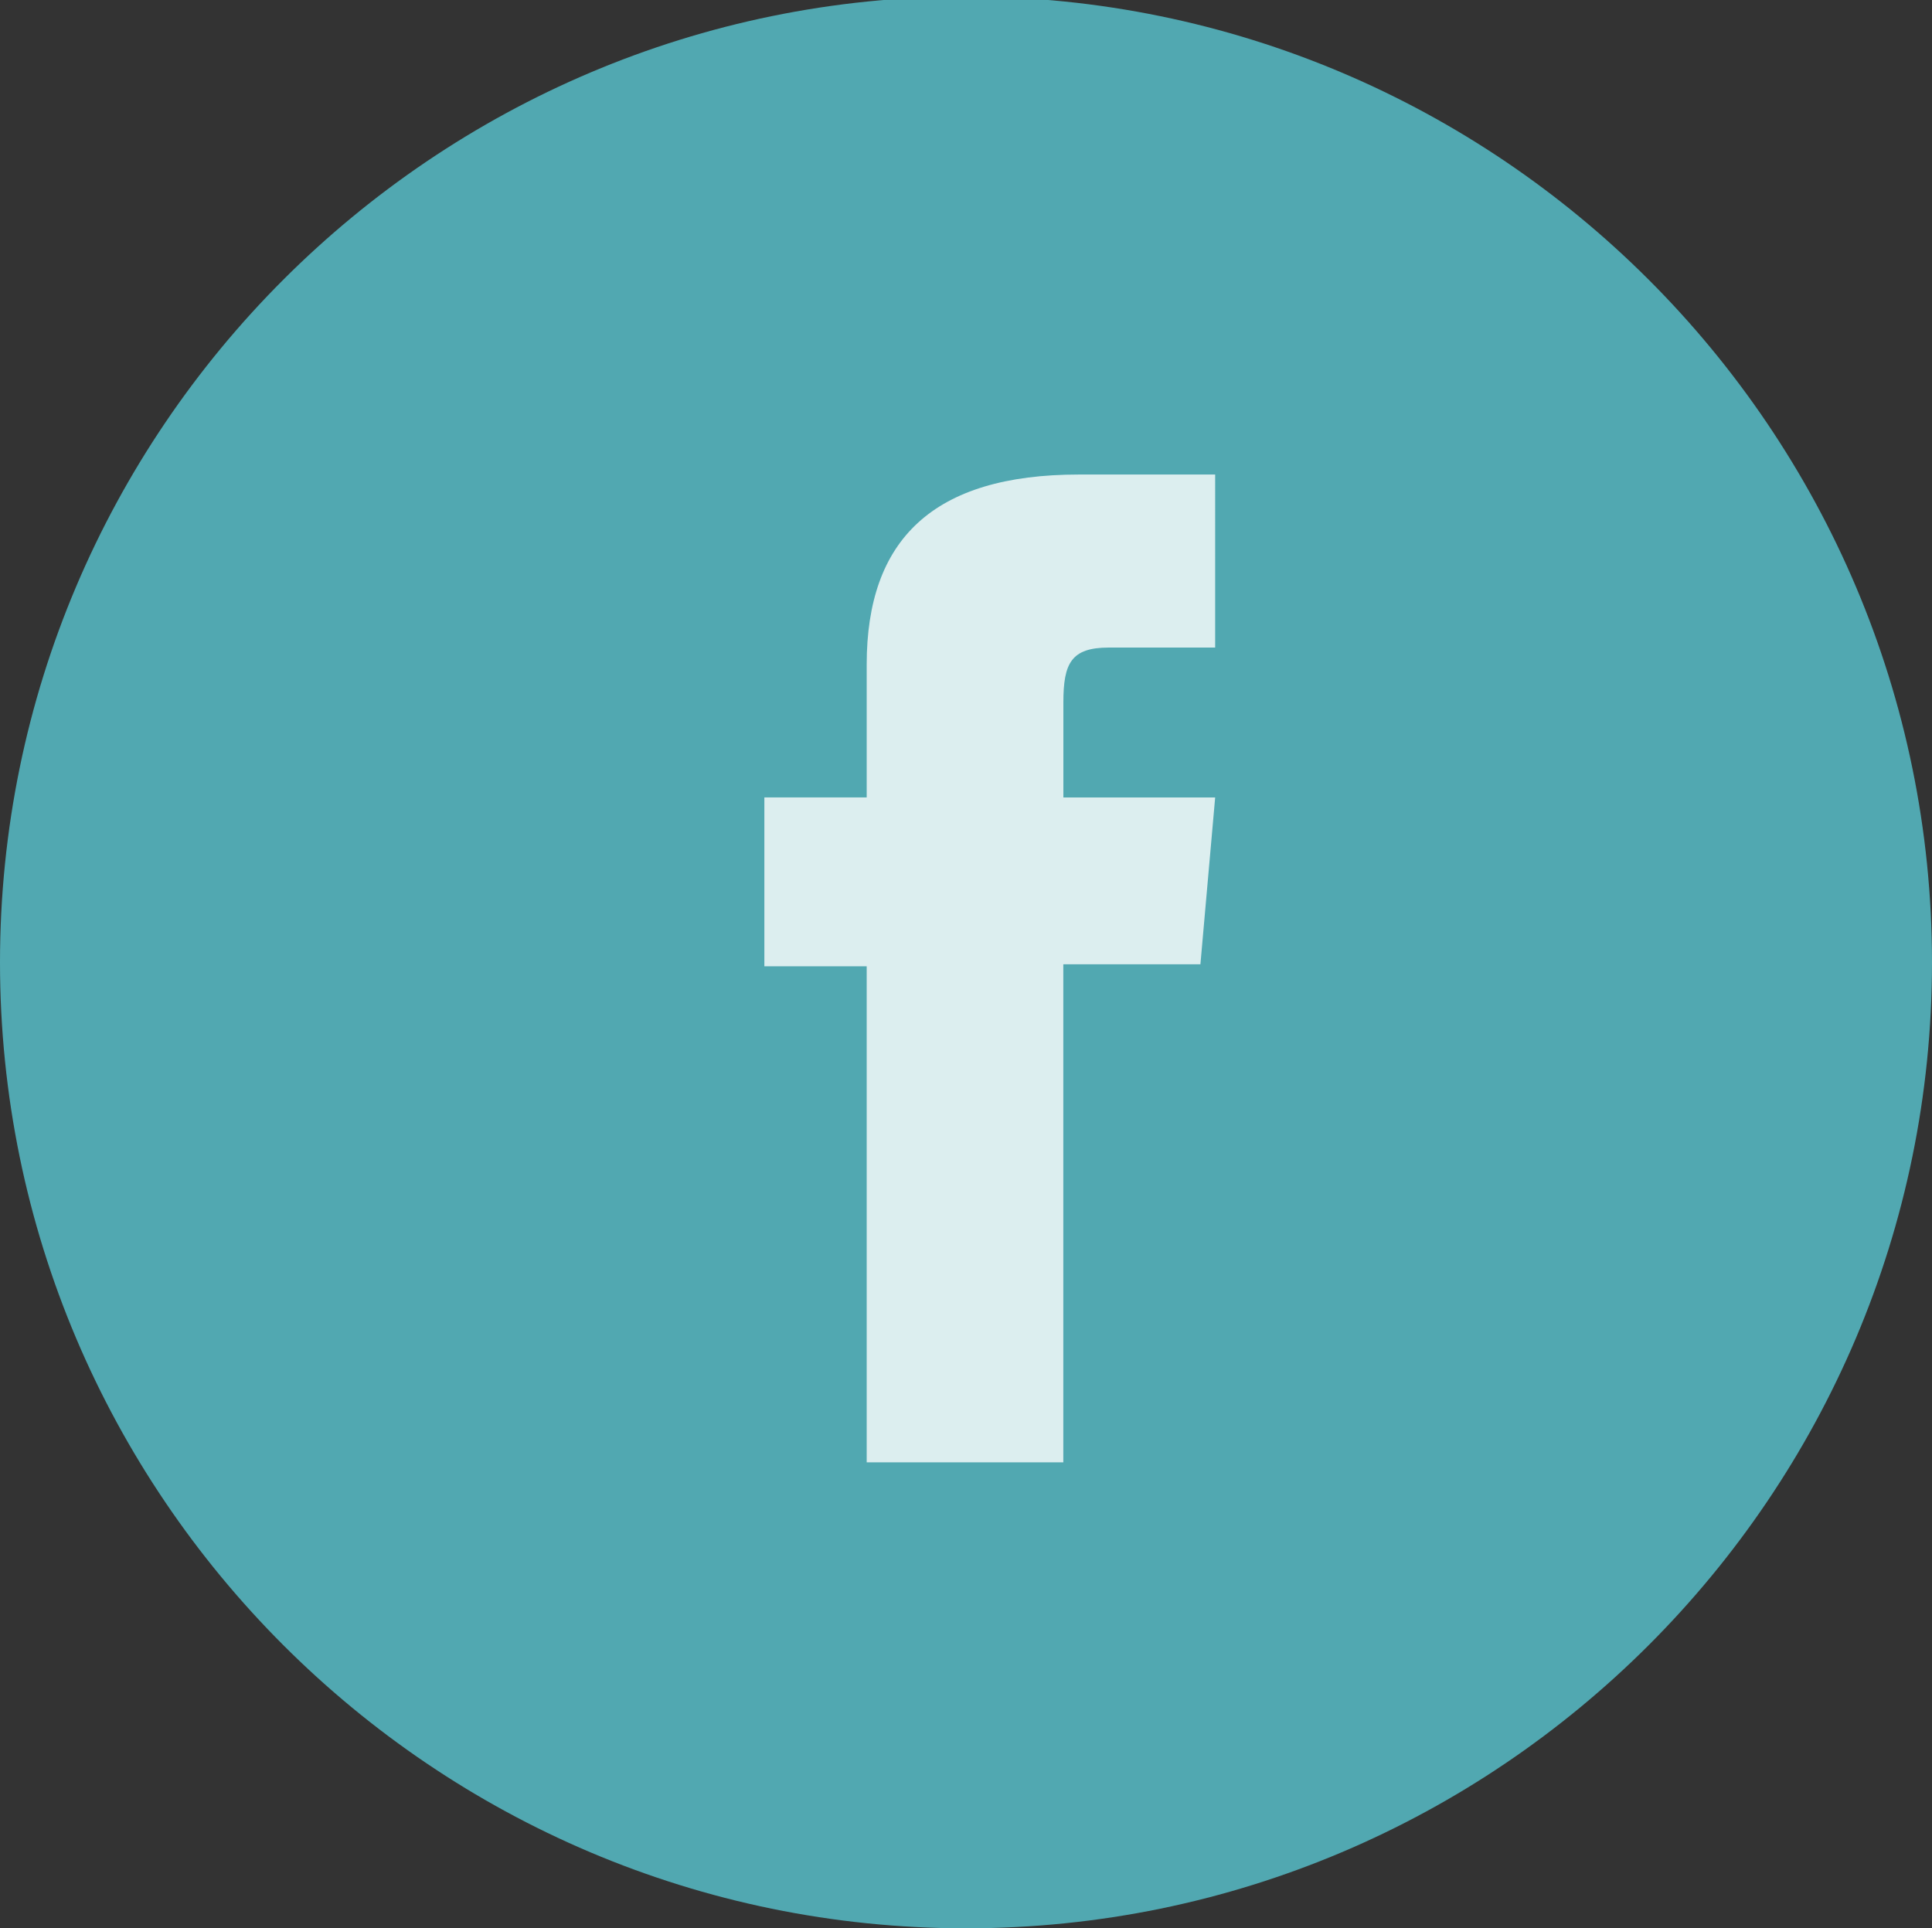 <?xml version="1.0" encoding="utf-8"?>
<!-- Generator: Adobe Illustrator 16.0.0, SVG Export Plug-In . SVG Version: 6.00 Build 0)  -->
<!DOCTYPE svg PUBLIC "-//W3C//DTD SVG 1.1//EN" "http://www.w3.org/Graphics/SVG/1.1/DTD/svg11.dtd">
<svg version="1.1" id="Layer_1" xmlns="http://www.w3.org/2000/svg" xmlns:xlink="http://www.w3.org/1999/xlink" x="0px" y="0px"
	 width="30px" height="29.945px" viewBox="0 0 30 29.945" enable-background="new 0 0 30 29.945" xml:space="preserve">
<rect x="0" y="0" width="30" height="29.945" fill="#333333" stroke="none"/>
<path opacity="0.8" fill="#59C5D1" d="M15,29.945c-8.271,0-15-6.729-15-15C0,6.675,6.729-0.054,15-0.054c8.271,0,15,6.729,15,14.999
	C30,23.217,23.271,29.945,15,29.945z"/>
<path opacity="0.8" fill="#FFFFFF" d="M13.457,22.709h3.054v-7.735h2.129l0.229-2.59h-2.357c0,0,0-0.967,0-1.475
	c0-0.61,0.121-0.853,0.706-0.853c0.468,0,1.651,0,1.651,0V7.369c0,0-1.742,0-2.115,0c-2.271,0-3.296,1.014-3.296,2.949
	c0,1.689,0,2.065,0,2.065h-1.589v2.623h1.589V22.709z"/>
</svg>
